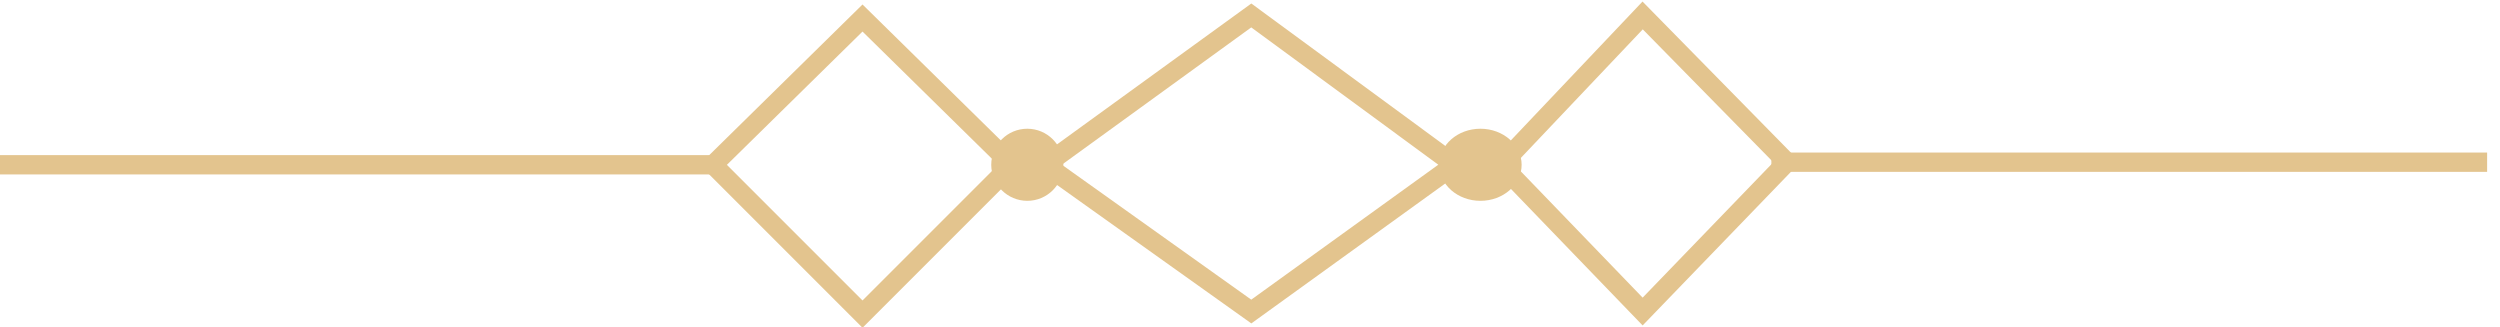 <?xml version="1.0" encoding="utf-8"?>
<!-- Generator: Adobe Illustrator 26.1.0, SVG Export Plug-In . SVG Version: 6.00 Build 0)  -->
<svg version="1.1" id="Layer_1" xmlns="http://www.w3.org/2000/svg" xmlns:xlink="http://www.w3.org/1999/xlink" x="0px" y="0px"
	 viewBox="0 0 97.1 12.7" style="enable-background:new 0 0 97.1 12.7;" xml:space="preserve">
<style type="text/css">
	.st0{fill:none;stroke:#E3C48E;stroke-width:0.75;stroke-miterlimit:10;}
	.st1{fill:none;stroke:#E3C48E;stroke-width:0.75;stroke-miterlimit:10;}
	.st2{fill:#E3C48E;}
</style>
<polygon class="st0" points="33.5,0.7 39.3,6.4 33.5,12.2 27.7,6.4 "/>
<polygon class="st0" points="63.8,0.6 69.4,6.3 63.8,12.1 58.3,6.4 "/>
<polygon class="st1" points="48.6,12.1 40.6,6.4 48.6,0.6 56.5,6.4 "/>
<line class="st1" x1="0" y1="6.4" x2="27.7" y2="6.4"/>
<ellipse class="st2" cx="39.9" cy="6.4" rx="1.4" ry="1.4"/>
<line class="st1" x1="96.6" y1="6.3" x2="68.8" y2="6.3"/>
<ellipse class="st2" cx="57.5" cy="6.4" rx="1.6" ry="1.4"/>
</svg>
